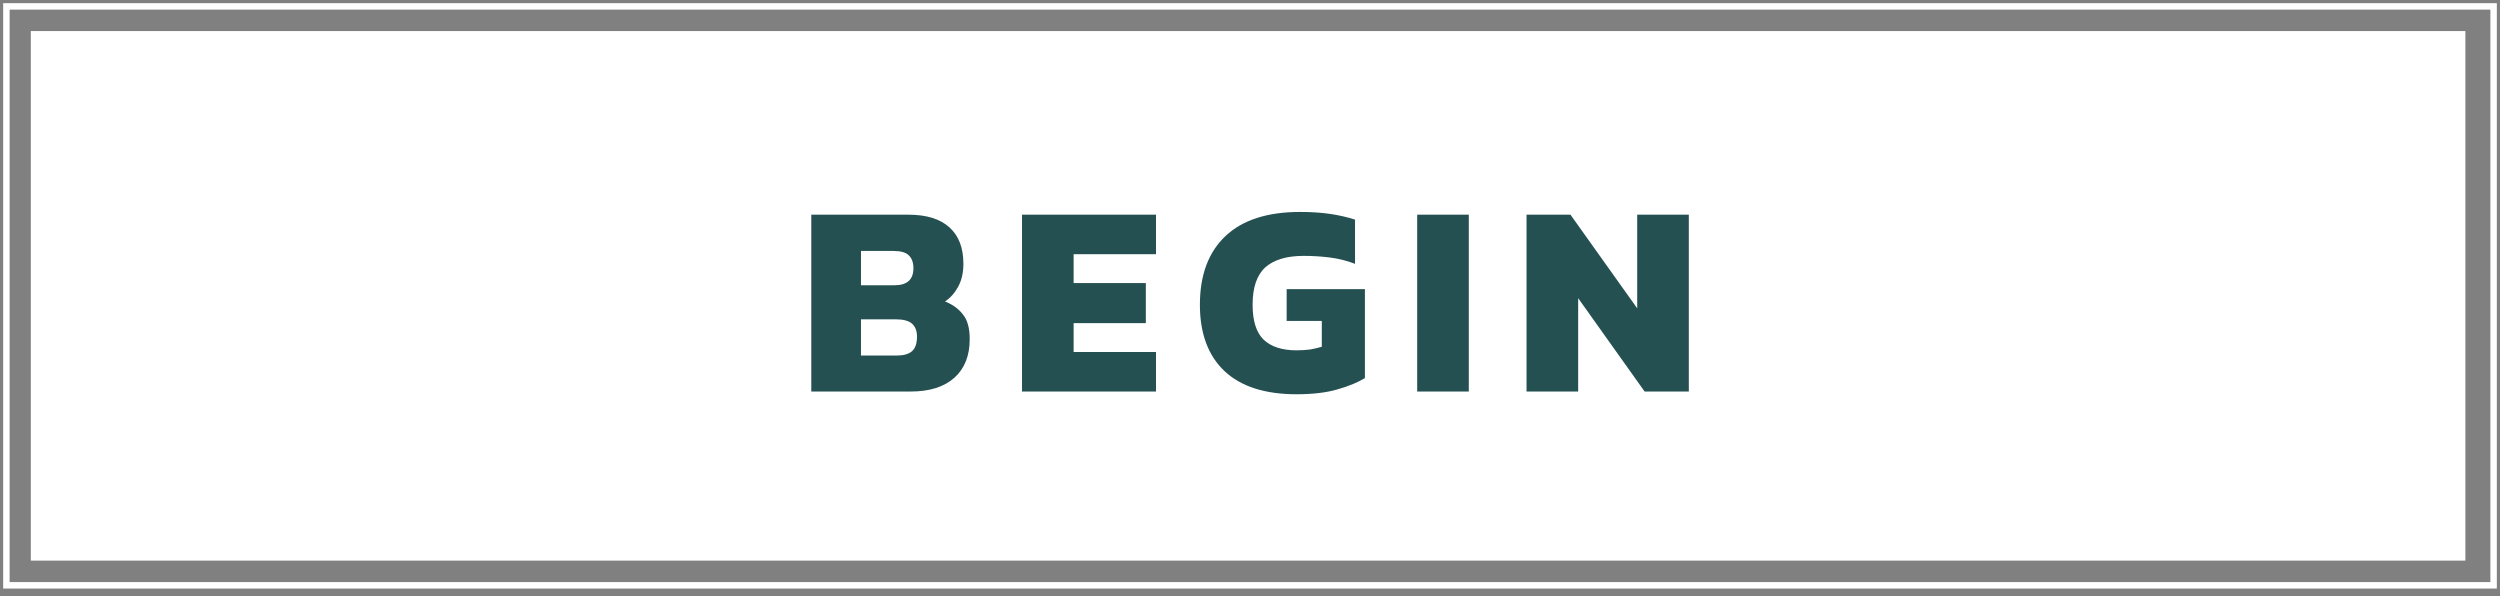 <svg viewBox="0 0 260 62" fill="none" xmlns="http://www.w3.org/2000/svg">
<rect x="0" y="0" width="260" height="62" fill="#808080" stroke="none"/>
<rect x="0.665" y="0.665" width="258.67" height="60.208" stroke="white" stroke-width="0.67"/>
<rect x="3.205" y="3.231" width="253.194" height="55.073" fill="white"/>
<path d="M84.374 40.718V22.328H94.482C96.348 22.328 97.766 22.766 98.737 23.642C99.708 24.517 100.193 25.774 100.193 27.411C100.193 28.363 100.012 29.162 99.651 29.809C99.308 30.457 98.851 30.971 98.28 31.352C99.061 31.656 99.679 32.103 100.136 32.694C100.612 33.265 100.85 34.121 100.85 35.264C100.85 36.996 100.317 38.338 99.251 39.29C98.185 40.242 96.671 40.718 94.711 40.718H84.374ZM89.542 29.667H93.026C94.339 29.667 94.996 29.077 94.996 27.896C94.996 27.306 94.834 26.859 94.511 26.554C94.206 26.25 93.664 26.097 92.883 26.097H89.542V29.667ZM89.542 36.977H93.254C93.978 36.977 94.511 36.825 94.853 36.52C95.196 36.215 95.367 35.711 95.367 35.007C95.367 34.416 95.196 33.969 94.853 33.664C94.511 33.36 93.94 33.208 93.14 33.208H89.542V36.977ZM106.289 40.718V22.328H120.224V26.44H111.657V29.438H119.167V33.607H111.657V36.606H120.224V40.718H106.289ZM134.84 41.003C131.566 41.003 129.072 40.204 127.359 38.605C125.645 36.986 124.789 34.683 124.789 31.694C124.789 28.61 125.674 26.231 127.444 24.555C129.215 22.88 131.804 22.042 135.211 22.042C136.354 22.042 137.382 22.109 138.295 22.242C139.228 22.375 140.104 22.575 140.923 22.842V27.439C140.085 27.116 139.219 26.897 138.324 26.783C137.429 26.668 136.515 26.611 135.583 26.611C133.812 26.611 132.48 27.011 131.585 27.811C130.709 28.61 130.271 29.905 130.271 31.694C130.271 33.37 130.652 34.578 131.414 35.321C132.194 36.063 133.336 36.434 134.84 36.434C135.335 36.434 135.802 36.406 136.239 36.349C136.677 36.273 137.087 36.177 137.467 36.063V33.379H133.812V30.067H141.951V39.319C141.246 39.756 140.304 40.147 139.124 40.489C137.962 40.832 136.534 41.003 134.84 41.003ZM147.387 40.718V22.328H152.755V40.718H147.387ZM158.761 40.718V22.328H163.33L170.269 32.065V22.328H175.637V40.718H171.04L164.129 31.009V40.718H158.761Z" fill="#255052"/>
</svg>
